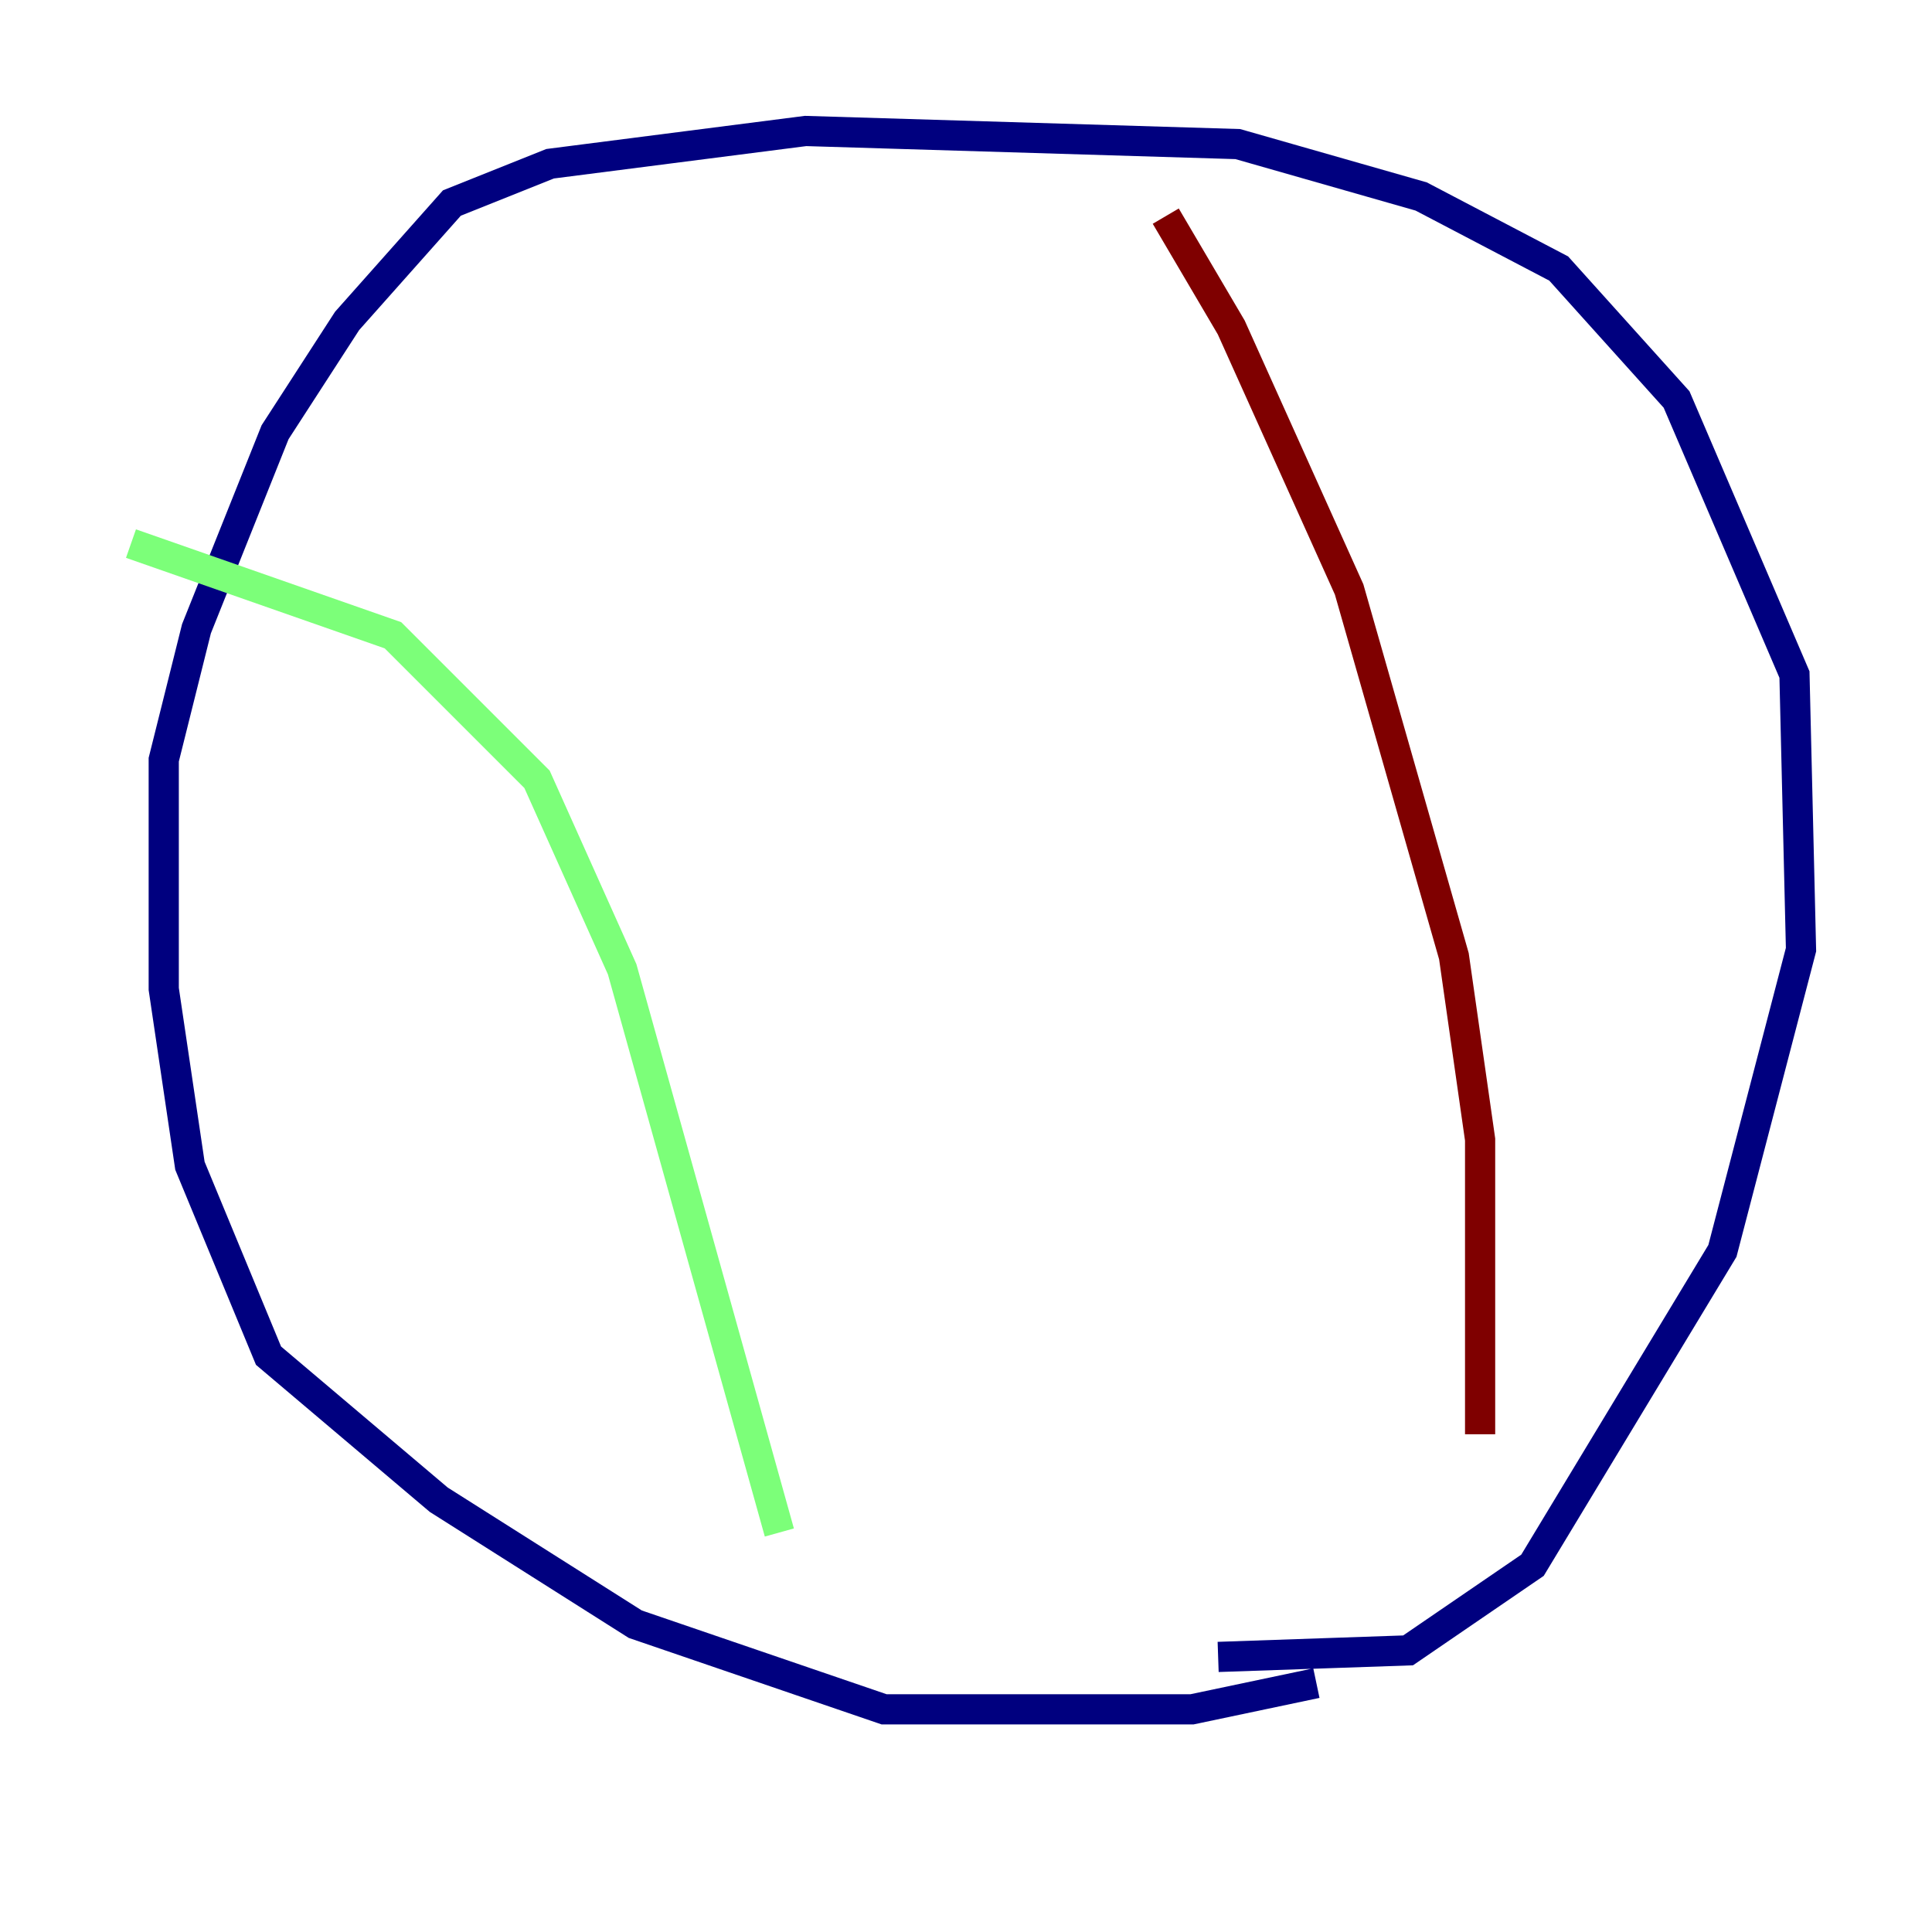 <?xml version="1.0" encoding="utf-8" ?>
<svg baseProfile="tiny" height="128" version="1.2" viewBox="0,0,128,128" width="128" xmlns="http://www.w3.org/2000/svg" xmlns:ev="http://www.w3.org/2001/xml-events" xmlns:xlink="http://www.w3.org/1999/xlink"><defs /><polyline fill="none" points="87.214,111.512 78.969,113.248 58.576,113.248 42.088,107.607 29.071,99.363 17.79,89.817 12.583,77.234 10.848,65.519 10.848,50.332 13.017,41.654 18.224,28.637 22.997,21.261 29.939,13.451 36.447,10.848 53.37,8.678 82.007,9.546 94.156,13.017 103.268,17.79 111.078,26.468 118.888,44.691 119.322,62.915 114.115,82.875 101.532,103.702 93.288,109.342 80.705,109.776" stroke="#00007f" stroke-width="2" /><polyline fill="none" points="8.678,36.014 26.034,42.088 35.58,51.634 41.22,64.217 51.634,101.532" stroke="#7cff79" stroke-width="2" /><polyline fill="none" points="77.234,14.319 81.573,21.695 89.383,39.051 96.325,63.349 98.061,75.498 98.061,95.024" stroke="#7f0000" stroke-width="2" /></svg>